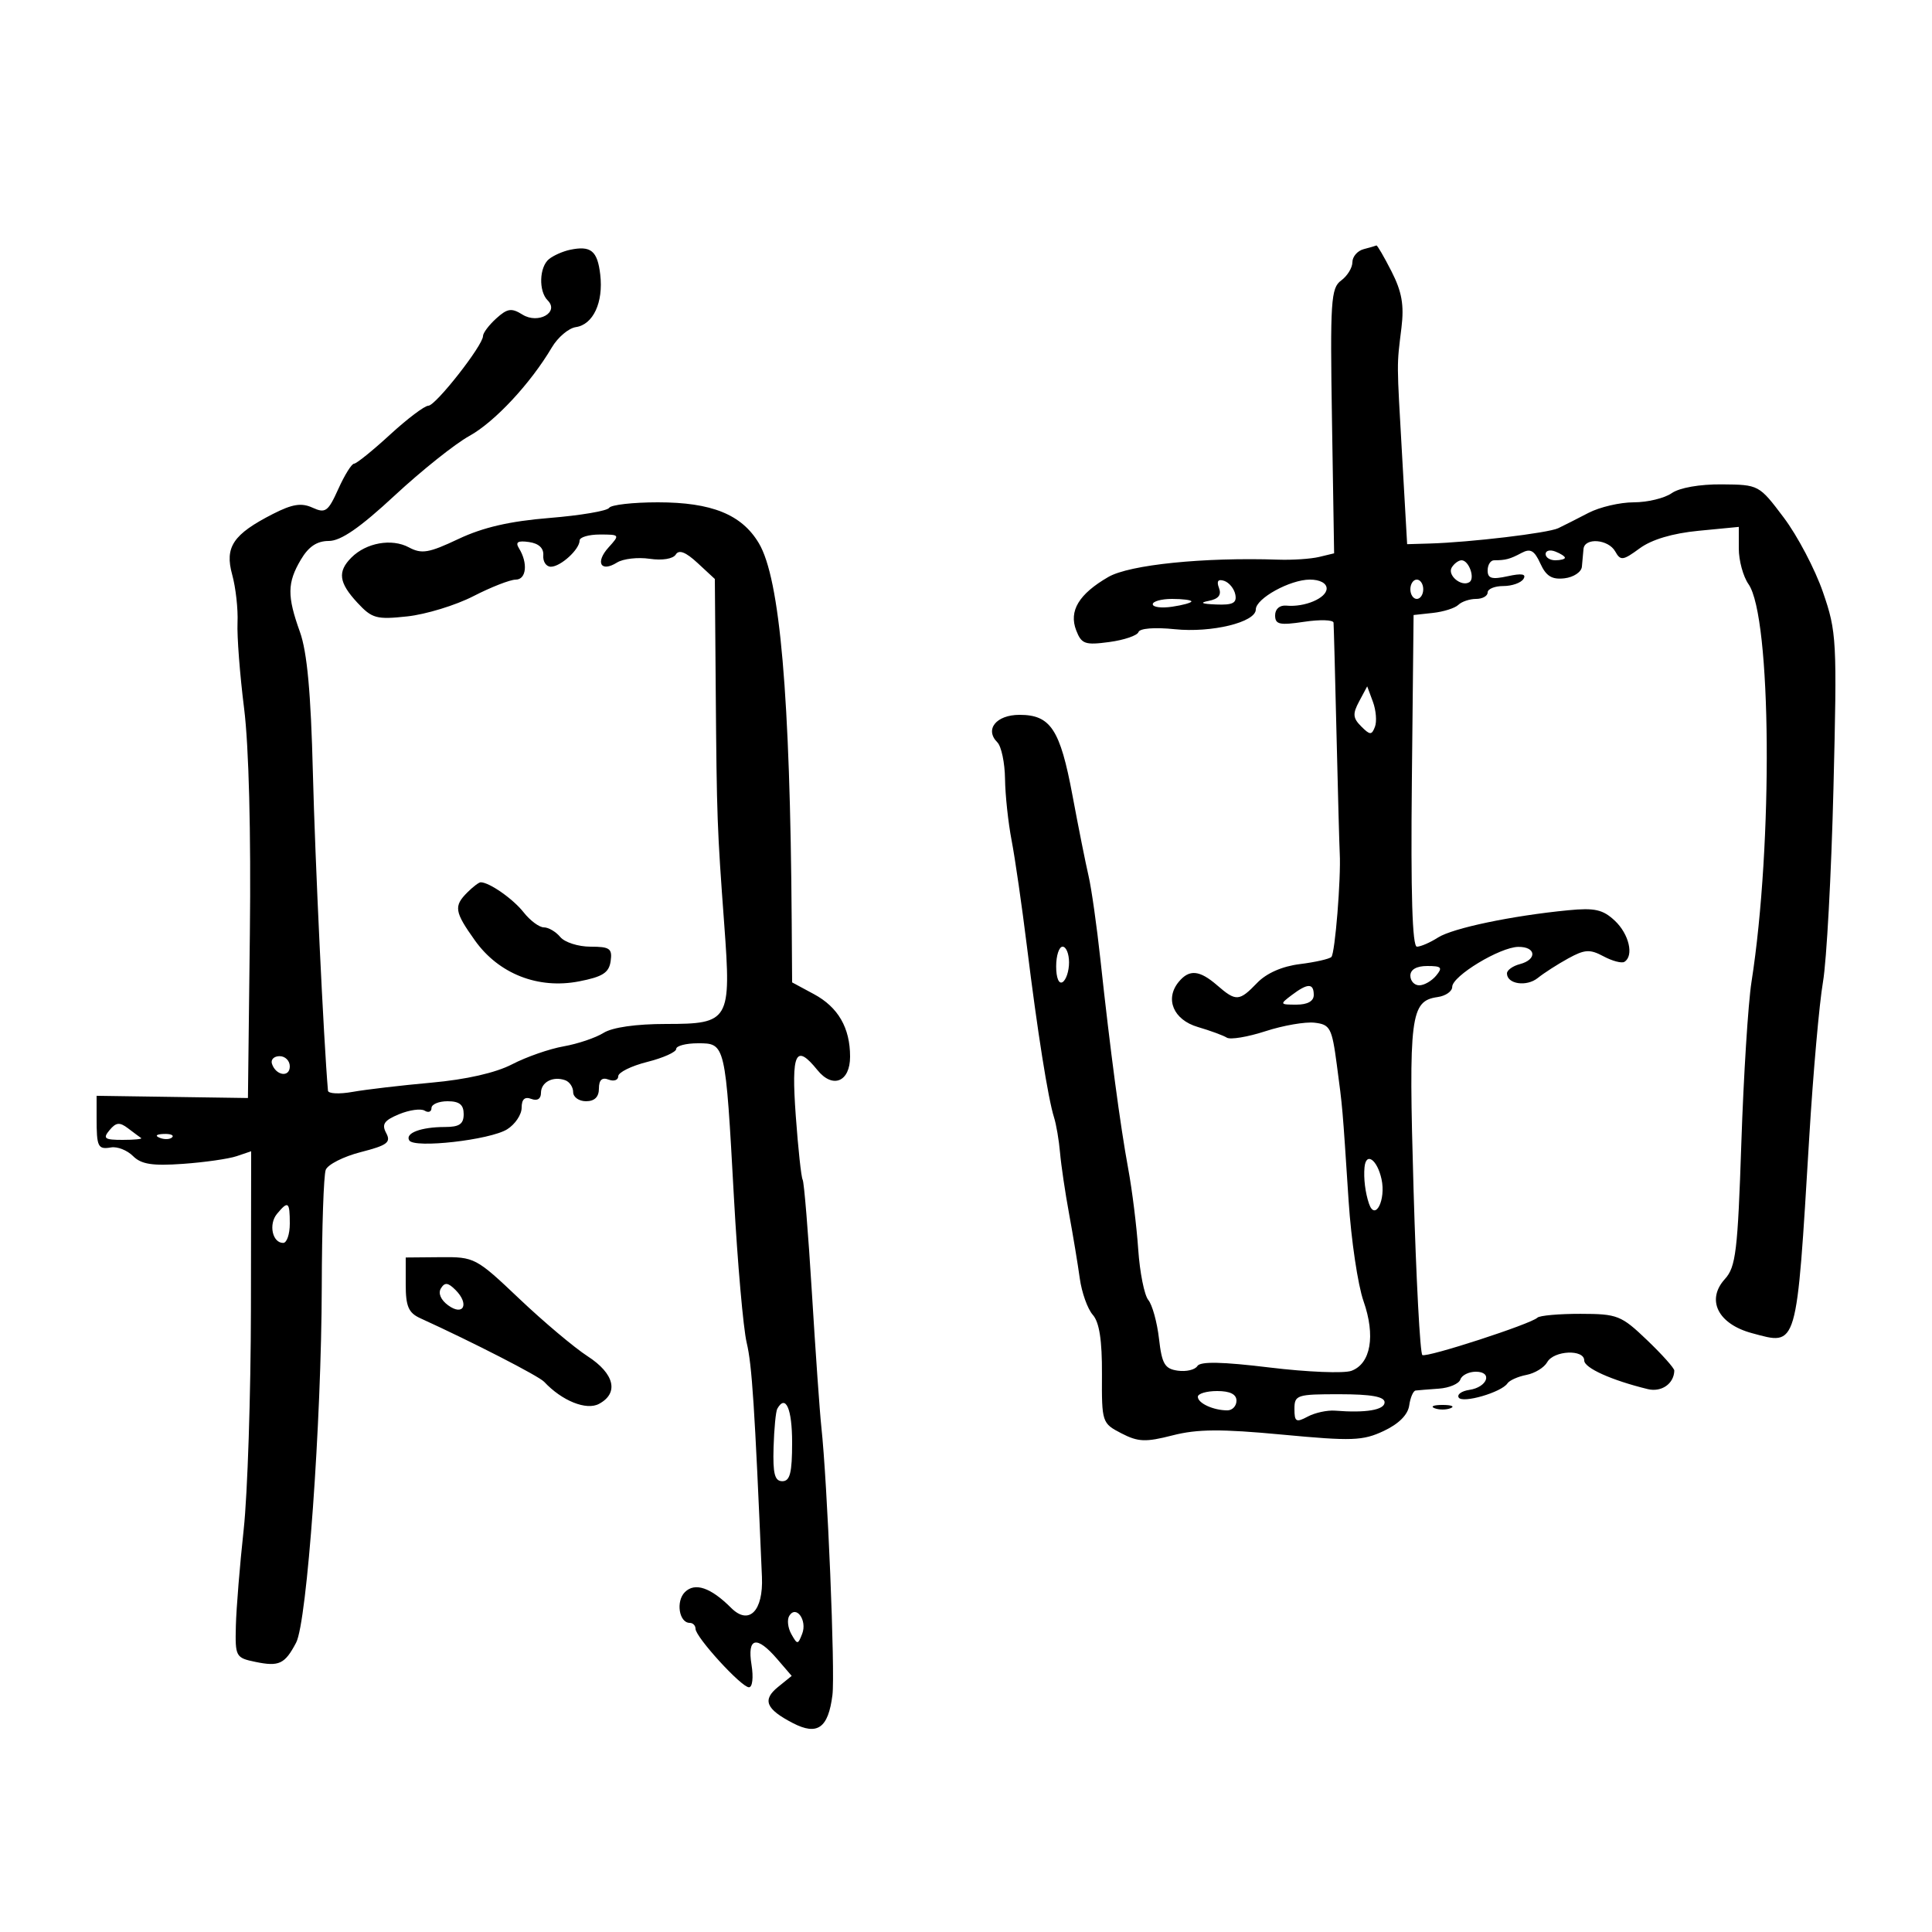 <svg xmlns="http://www.w3.org/2000/svg" width="300" height="300" viewBox="0 0 300 300" version="1.1">
	<path d="M 88.500 38.792 C 87.400 39.025, 85.938 39.672, 85.250 40.230 C 83.732 41.463, 83.610 45.210, 85.042 46.642 C 86.893 48.493, 83.569 50.372, 81.134 48.852 C 79.429 47.787, 78.789 47.881, 77.056 49.449 C 75.925 50.473, 75 51.702, 75 52.181 C 75 53.630, 67.651 63, 66.515 63 C 65.933 63, 63.251 65.025, 60.555 67.500 C 57.859 69.975, 55.350 72, 54.979 72 C 54.607 72, 53.507 73.766, 52.534 75.925 C 50.945 79.449, 50.536 79.746, 48.527 78.830 C 46.803 78.045, 45.398 78.267, 42.395 79.799 C 36.192 82.965, 34.867 84.936, 36.054 89.235 C 36.606 91.234, 36.979 94.586, 36.883 96.685 C 36.787 98.783, 37.246 104.775, 37.904 110 C 38.639 115.844, 38.984 129.314, 38.799 145 L 38.500 170.500 26.750 170.328 L 15 170.155 15 173.578 C 15 178.121, 15.196 178.519, 17.257 178.170 C 18.224 178.006, 19.754 178.611, 20.657 179.515 C 21.934 180.791, 23.659 181.061, 28.400 180.724 C 31.755 180.486, 35.513 179.948, 36.750 179.529 L 39 178.767 38.964 203.133 C 38.945 216.535, 38.439 232, 37.840 237.500 C 37.241 243, 36.694 249.729, 36.625 252.453 C 36.504 257.247, 36.602 257.427, 39.671 258.060 C 43.342 258.818, 44.227 258.399, 45.983 255.068 C 47.680 251.849, 49.916 220.820, 49.963 199.832 C 49.983 190.664, 50.261 182.484, 50.579 181.654 C 50.898 180.824, 53.347 179.583, 56.021 178.898 C 60.144 177.841, 60.744 177.391, 59.966 175.937 C 59.236 174.572, 59.643 173.976, 61.964 173.015 C 63.567 172.351, 65.356 172.102, 65.940 172.463 C 66.523 172.823, 67 172.641, 67 172.059 C 67 171.477, 68.125 171, 69.500 171 C 71.333 171, 72 171.533, 72 173 C 72 174.543, 71.333 175, 69.082 175 C 65.381 175, 62.853 175.953, 63.552 177.085 C 64.335 178.350, 76.096 177.014, 78.750 175.358 C 79.987 174.586, 81 173.078, 81 172.008 C 81 170.690, 81.483 170.248, 82.500 170.638 C 83.422 170.992, 84 170.636, 84 169.714 C 84 168.040, 85.843 167.065, 87.750 167.731 C 88.438 167.970, 89 168.804, 89 169.583 C 89 170.363, 89.900 171, 91 171 C 92.323 171, 93 170.333, 93 169.031 C 93 167.692, 93.480 167.247, 94.500 167.638 C 95.325 167.955, 96 167.722, 96 167.121 C 96 166.520, 98.025 165.519, 100.500 164.896 C 102.975 164.272, 105 163.366, 105 162.881 C 105 162.397, 106.523 162, 108.383 162 C 112.651 162, 112.644 161.972, 113.967 186 C 114.528 196.175, 115.418 206.300, 115.945 208.500 C 116.768 211.936, 117.186 218.348, 118.314 244.880 C 118.539 250.175, 116.287 252.430, 113.528 249.671 C 110.362 246.505, 107.904 245.668, 106.347 247.225 C 104.916 248.656, 105.448 252, 107.107 252 C 107.598 252, 108 252.413, 108 252.918 C 108 254.206, 115.119 262, 116.295 262 C 116.841 262, 117.015 260.478, 116.694 258.500 C 116.002 254.237, 117.496 253.906, 120.685 257.617 L 122.933 260.233 120.808 261.955 C 118.330 263.961, 118.923 265.392, 123.135 267.570 C 126.930 269.532, 128.611 268.337, 129.259 263.215 C 129.702 259.719, 128.480 230.228, 127.531 221.500 C 127.292 219.300, 126.634 209.934, 126.068 200.687 C 125.503 191.439, 124.858 183.564, 124.636 183.187 C 124.414 182.809, 123.932 178.338, 123.566 173.250 C 122.856 163.410, 123.539 161.974, 126.934 166.167 C 129.309 169.100, 132 167.991, 132 164.078 C 132 159.596, 130.148 156.395, 126.382 154.367 L 123 152.545 122.935 143.023 C 122.695 108.029, 121.117 89.868, 117.838 84.356 C 115.182 79.890, 110.519 78, 102.158 78 C 98.286 78, 94.879 78.387, 94.586 78.860 C 94.294 79.333, 90.124 80.039, 85.320 80.429 C 79.160 80.929, 74.996 81.890, 71.197 83.687 C 66.575 85.873, 65.478 86.059, 63.481 84.990 C 60.825 83.568, 56.873 84.270, 54.570 86.573 C 52.379 88.764, 52.604 90.470, 55.495 93.589 C 57.766 96.040, 58.461 96.230, 63.245 95.713 C 66.135 95.401, 70.750 93.989, 73.500 92.577 C 76.250 91.164, 79.212 90.006, 80.083 90.004 C 81.738 90, 82.006 87.438, 80.592 85.148 C 79.991 84.176, 80.395 83.919, 82.139 84.166 C 83.664 84.383, 84.451 85.120, 84.361 86.250 C 84.285 87.213, 84.815 88, 85.540 88 C 87.052 88, 90 85.309, 90 83.929 C 90 83.418, 91.420 83, 93.155 83 C 96.250 83, 96.275 83.038, 94.494 85.006 C 92.390 87.332, 93.285 88.928, 95.810 87.351 C 96.755 86.760, 99.035 86.498, 100.875 86.768 C 102.839 87.057, 104.517 86.782, 104.936 86.103 C 105.427 85.308, 106.487 85.722, 108.325 87.426 L 111 89.905 111.139 107.202 C 111.299 127.023, 111.355 128.574, 112.461 143.557 C 113.564 158.503, 113.273 159, 103.430 159 C 98.763 159, 95.093 159.524, 93.715 160.388 C 92.497 161.151, 89.708 162.091, 87.518 162.477 C 85.327 162.862, 81.727 164.116, 79.518 165.264 C 76.968 166.587, 72.394 167.628, 67 168.113 C 62.325 168.533, 56.813 169.179, 54.750 169.548 C 52.688 169.917, 50.967 169.832, 50.926 169.359 C 50.254 161.521, 48.922 133.469, 48.584 120 C 48.272 107.556, 47.690 101.236, 46.572 98.124 C 44.568 92.546, 44.594 90.496, 46.716 86.904 C 47.916 84.872, 49.219 84, 51.056 84 C 52.922 84, 55.875 81.963, 61.276 76.951 C 65.454 73.073, 70.670 68.911, 72.868 67.701 C 76.804 65.532, 82.377 59.556, 85.687 53.953 C 86.617 52.378, 88.294 50.957, 89.414 50.795 C 92.111 50.404, 93.711 46.962, 93.206 42.638 C 92.774 38.935, 91.756 38.104, 88.500 38.792 M 211.750 38.689 C 210.787 38.941, 210 39.852, 210 40.713 C 210 41.575, 209.213 42.855, 208.250 43.559 C 206.662 44.720, 206.531 46.742, 206.831 65.380 L 207.161 85.921 204.831 86.481 C 203.549 86.788, 200.700 86.979, 198.500 86.904 C 186.943 86.511, 175.396 87.686, 172.103 89.591 C 167.524 92.241, 165.944 94.864, 167.111 97.880 C 167.934 100.007, 168.478 100.199, 172.244 99.694 C 174.561 99.383, 176.605 98.685, 176.786 98.143 C 176.978 97.565, 179.313 97.383, 182.413 97.703 C 188.134 98.294, 195 96.622, 195 94.638 C 195 92.932, 200.313 90, 203.404 90 C 204.948 90, 206 90.561, 206 91.383 C 206 92.870, 202.602 94.316, 199.750 94.042 C 198.712 93.943, 198 94.557, 198 95.551 C 198 96.971, 198.688 97.124, 202.500 96.552 C 204.975 96.181, 207.032 96.243, 207.072 96.689 C 207.111 97.135, 207.319 104.925, 207.533 114 C 207.748 123.075, 207.973 131.400, 208.034 132.500 C 208.247 136.335, 207.305 148.029, 206.737 148.596 C 206.422 148.911, 204.216 149.410, 201.833 149.706 C 199.093 150.046, 196.658 151.118, 195.210 152.622 C 192.426 155.511, 191.931 155.542, 189 153 C 186.266 150.629, 184.676 150.481, 183.046 152.445 C 180.836 155.108, 182.201 158.356, 186 159.472 C 187.925 160.037, 189.950 160.781, 190.500 161.126 C 191.050 161.470, 193.750 161.020, 196.500 160.126 C 199.250 159.231, 202.682 158.637, 204.127 158.805 C 206.542 159.085, 206.820 159.608, 207.577 165.305 C 208.496 172.230, 208.428 171.440, 209.414 186.513 C 209.810 192.556, 210.851 199.544, 211.727 202.042 C 213.612 207.411, 212.859 211.747, 209.849 212.860 C 208.699 213.286, 202.993 213.055, 197.169 212.348 C 189.782 211.450, 186.382 211.381, 185.927 212.118 C 185.568 212.699, 184.200 213.023, 182.887 212.837 C 180.858 212.551, 180.420 211.804, 179.967 207.863 C 179.673 205.313, 178.927 202.613, 178.309 201.863 C 177.690 201.114, 176.985 197.575, 176.742 194 C 176.499 190.425, 175.801 184.800, 175.191 181.500 C 173.944 174.748, 172.394 163.087, 170.872 149 C 170.307 143.775, 169.478 137.925, 169.028 136 C 168.578 134.075, 167.455 128.450, 166.531 123.500 C 164.620 113.259, 163.135 111, 158.314 111 C 154.694 111, 152.865 113.265, 154.867 115.267 C 155.490 115.890, 156.027 118.448, 156.060 120.950 C 156.092 123.453, 156.553 127.750, 157.083 130.500 C 157.613 133.250, 158.685 140.675, 159.466 147 C 161.092 160.167, 162.746 170.597, 163.668 173.500 C 164.017 174.600, 164.438 177.075, 164.604 179 C 164.769 180.925, 165.402 185.200, 166.010 188.500 C 166.618 191.800, 167.363 196.300, 167.666 198.500 C 167.969 200.700, 168.877 203.248, 169.684 204.162 C 170.707 205.321, 171.139 208.117, 171.111 213.405 C 171.072 220.860, 171.122 221.012, 174.122 222.563 C 176.735 223.914, 177.876 223.960, 182.078 222.883 C 185.927 221.897, 189.592 221.872, 199.106 222.767 C 209.961 223.788, 211.610 223.729, 214.865 222.200 C 217.196 221.105, 218.615 219.687, 218.820 218.246 C 218.995 217.011, 219.445 215.963, 219.820 215.919 C 220.194 215.874, 221.819 215.743, 223.430 215.628 C 225.042 215.513, 226.542 214.874, 226.764 214.209 C 226.985 213.544, 228.067 213, 229.167 213 C 231.835 213, 230.974 215.407, 228.157 215.821 C 226.954 215.998, 226.212 216.534, 226.507 217.012 C 227.093 217.960, 233.147 216.201, 234.073 214.813 C 234.389 214.340, 235.716 213.747, 237.023 213.496 C 238.330 213.244, 239.782 212.354, 240.249 211.519 C 241.271 209.693, 246 209.476, 246 211.255 C 246 212.418, 250.228 214.324, 255.856 215.698 C 257.993 216.220, 259.938 214.866, 259.985 212.825 C 259.993 212.454, 258.087 210.321, 255.750 208.086 C 251.738 204.249, 251.160 204.021, 245.417 204.011 C 242.071 204.005, 239.059 204.274, 238.724 204.610 C 237.749 205.584, 221.566 210.841, 220.863 210.411 C 220.513 210.197, 219.897 198.612, 219.495 184.666 C 218.716 157.673, 218.999 155.423, 223.248 154.820 C 224.487 154.644, 225.500 153.932, 225.500 153.238 C 225.500 151.557, 232.909 147.071, 235.750 147.031 C 238.537 146.993, 238.724 148.998, 236 149.710 C 234.900 149.998, 234 150.645, 234 151.148 C 234 152.813, 237.046 153.266, 238.787 151.860 C 239.729 151.100, 241.854 149.734, 243.509 148.825 C 246.079 147.413, 246.880 147.365, 248.996 148.498 C 250.360 149.228, 251.818 149.612, 252.237 149.353 C 253.745 148.422, 252.956 145.037, 250.750 142.968 C 248.893 141.227, 247.626 140.943, 243.500 141.345 C 234.746 142.196, 225.572 144.120, 223.285 145.583 C 222.067 146.362, 220.597 147, 220.018 147 C 219.303 147, 219.052 138.769, 219.233 121.250 L 219.500 95.500 222.500 95.173 C 224.150 94.993, 225.928 94.431, 226.450 93.923 C 226.973 93.415, 228.210 93, 229.200 93 C 230.190 93, 231 92.550, 231 92 C 231 91.450, 232.098 91, 233.441 91 C 234.784 91, 236.190 90.502, 236.566 89.893 C 237.042 89.123, 236.298 88.995, 234.125 89.473 C 231.654 90.015, 231 89.828, 231 88.579 C 231 87.711, 231.450 87, 232 87 C 233.789 87, 234.473 86.817, 236.254 85.864 C 237.644 85.120, 238.253 85.462, 239.187 87.511 C 240.080 89.472, 240.987 90.025, 242.933 89.799 C 244.345 89.634, 245.561 88.825, 245.635 88 C 245.709 87.175, 245.821 85.938, 245.885 85.250 C 246.052 83.432, 249.743 83.718, 250.813 85.631 C 251.638 87.104, 252.006 87.057, 254.613 85.144 C 256.477 83.776, 259.715 82.811, 263.750 82.421 L 270 81.817 270 85.186 C 270 87.039, 270.678 89.523, 271.507 90.707 C 275.071 95.794, 275.332 130.977, 271.967 152.500 C 271.451 155.800, 270.743 167.050, 270.394 177.500 C 269.834 194.277, 269.536 196.746, 267.847 198.599 C 264.895 201.840, 266.761 205.589, 272.032 207.009 C 279.171 208.931, 278.931 209.756, 280.945 176.500 C 281.544 166.600, 282.500 155.800, 283.068 152.500 C 283.636 149.200, 284.369 135.676, 284.697 122.447 C 285.268 99.362, 285.203 98.136, 283.068 91.947 C 281.844 88.401, 279.109 83.197, 276.989 80.382 C 273.147 75.281, 273.116 75.264, 267.372 75.212 C 263.934 75.182, 260.791 75.733, 259.582 76.580 C 258.467 77.361, 255.812 78, 253.682 78 C 251.552 78, 248.389 78.739, 246.654 79.643 C 244.919 80.546, 242.807 81.616, 241.960 82.020 C 240.382 82.773, 228.270 84.216, 222 84.398 L 218.500 84.500 217.733 71 C 216.863 55.704, 216.871 57.011, 217.617 50.886 C 218.047 47.361, 217.682 45.297, 216.070 42.136 C 214.909 39.861, 213.856 38.052, 213.730 38.116 C 213.603 38.180, 212.713 38.438, 211.750 38.689 M 240 86.031 C 240 86.564, 240.675 87, 241.500 87 C 242.325 87, 243 86.823, 243 86.607 C 243 86.391, 242.325 85.955, 241.500 85.638 C 240.675 85.322, 240 85.499, 240 86.031 M 225.431 88.112 C 224.691 89.308, 226.912 91.172, 228.159 90.402 C 229.094 89.824, 228.093 87, 226.952 87 C 226.493 87, 225.809 87.500, 225.431 88.112 M 189.285 91.301 C 189.701 92.385, 189.206 93.008, 187.695 93.302 C 186.211 93.590, 186.577 93.772, 188.823 93.864 C 191.428 93.971, 192.077 93.640, 191.823 92.333 C 191.645 91.416, 190.866 90.455, 190.091 90.196 C 189.139 89.880, 188.877 90.238, 189.285 91.301 M 219 91.500 C 219 92.325, 219.450 93, 220 93 C 220.550 93, 221 92.325, 221 91.500 C 221 90.675, 220.550 90, 220 90 C 219.450 90, 219 90.675, 219 91.500 M 179 93.827 C 179 94.282, 180.350 94.455, 182 94.213 C 183.650 93.971, 185 93.599, 185 93.387 C 185 93.174, 183.650 93, 182 93 C 180.350 93, 179 93.372, 179 93.827 M 211.052 108.904 C 210.015 110.840, 210.068 111.497, 211.366 112.794 C 212.736 114.165, 212.996 114.173, 213.499 112.862 C 213.814 112.041, 213.673 110.290, 213.185 108.972 L 212.298 106.574 211.052 108.904 M 72.571 138.571 C 70.431 140.712, 70.567 141.574, 73.750 146.038 C 77.442 151.216, 83.549 153.618, 89.899 152.390 C 93.578 151.678, 94.564 151.049, 94.820 149.250 C 95.098 147.290, 94.695 147, 91.692 147 C 89.796 147, 87.685 146.325, 87 145.500 C 86.315 144.675, 85.168 144, 84.450 144 C 83.732 144, 82.316 142.946, 81.304 141.659 C 79.666 139.577, 75.979 137, 74.637 137 C 74.365 137, 73.436 137.707, 72.571 138.571 M 164 150.059 C 164 151.844, 164.417 152.861, 165 152.500 C 165.550 152.160, 166 150.784, 166 149.441 C 166 148.098, 165.550 147, 165 147 C 164.450 147, 164 148.377, 164 150.059 M 219 151.500 C 219 152.325, 219.620 153, 220.378 153 C 221.135 153, 222.315 152.325, 223 151.500 C 224.053 150.232, 223.840 150, 221.622 150 C 219.958 150, 219 150.548, 219 151.500 M 200.559 154.532 C 198.697 155.940, 198.728 156, 201.309 156 C 203.034 156, 204 155.462, 204 154.500 C 204 152.634, 203.057 152.642, 200.559 154.532 M 42.229 165.188 C 42.847 167.042, 45 167.349, 45 165.583 C 45 164.713, 44.288 164, 43.417 164 C 42.546 164, 42.011 164.534, 42.229 165.188 M 17.010 175.488 C 15.933 176.785, 16.222 177, 19.044 177 C 20.853 177, 22.146 176.873, 21.917 176.717 C 21.688 176.561, 20.772 175.881, 19.883 175.205 C 18.579 174.214, 18.022 174.269, 17.010 175.488 M 24.813 176.683 C 25.534 176.972, 26.397 176.936, 26.729 176.604 C 27.061 176.272, 26.471 176.036, 25.417 176.079 C 24.252 176.127, 24.015 176.364, 24.813 176.683 M 211.882 181.250 C 211.720 182.958, 211.998 185.217, 212.580 186.917 C 213.526 189.679, 215.231 186.327, 214.522 183.099 C 213.850 180.040, 212.112 178.823, 211.882 181.250 M 43.011 188.487 C 41.676 190.095, 42.293 193, 43.969 193 C 44.536 193, 45 191.650, 45 190 C 45 186.593, 44.744 186.399, 43.011 188.487 M 63 199.463 C 63 202.847, 63.437 203.861, 65.250 204.688 C 73.438 208.422, 83.657 213.668, 84.500 214.570 C 87.259 217.522, 91.046 219.046, 93.010 217.995 C 96.139 216.320, 95.419 213.296, 91.250 210.602 C 89.188 209.270, 84.414 205.252, 80.643 201.673 C 73.915 195.288, 73.685 195.167, 68.393 195.215 L 63 195.263 63 199.463 M 68.466 200.056 C 68 200.809, 68.444 201.852, 69.586 202.686 C 71.979 204.437, 72.919 202.490, 70.734 200.306 C 69.569 199.141, 69.065 199.085, 68.466 200.056 M 186 216.893 C 186 217.890, 188.413 219, 190.582 219 C 191.362 219, 192 218.325, 192 217.500 C 192 216.500, 191 216, 189 216 C 187.350 216, 186 216.402, 186 216.893 M 201 218.780 C 201 220.781, 201.260 220.931, 203.055 219.971 C 204.185 219.366, 206.097 218.950, 207.305 219.046 C 212.098 219.429, 215 218.940, 214.999 217.750 C 214.998 216.870, 212.928 216.499, 207.999 216.495 C 201.370 216.490, 201 216.611, 201 218.780 M 120.696 218.750 C 120.464 219.162, 120.204 221.863, 120.119 224.750 C 119.997 228.847, 120.297 230, 121.482 230 C 122.671 230, 123 228.699, 123 224 C 123 218.739, 121.993 216.444, 120.696 218.750 M 222.750 218.662 C 223.438 218.940, 224.563 218.940, 225.250 218.662 C 225.938 218.385, 225.375 218.158, 224 218.158 C 222.625 218.158, 222.063 218.385, 222.750 218.662 M 122.559 250.905 C 122.192 251.499, 122.336 252.775, 122.879 253.742 C 123.815 255.409, 123.902 255.406, 124.566 253.683 C 125.371 251.591, 123.627 249.176, 122.559 250.905" stroke="none" fill="black" fill-rule="evenodd"/>
</svg>